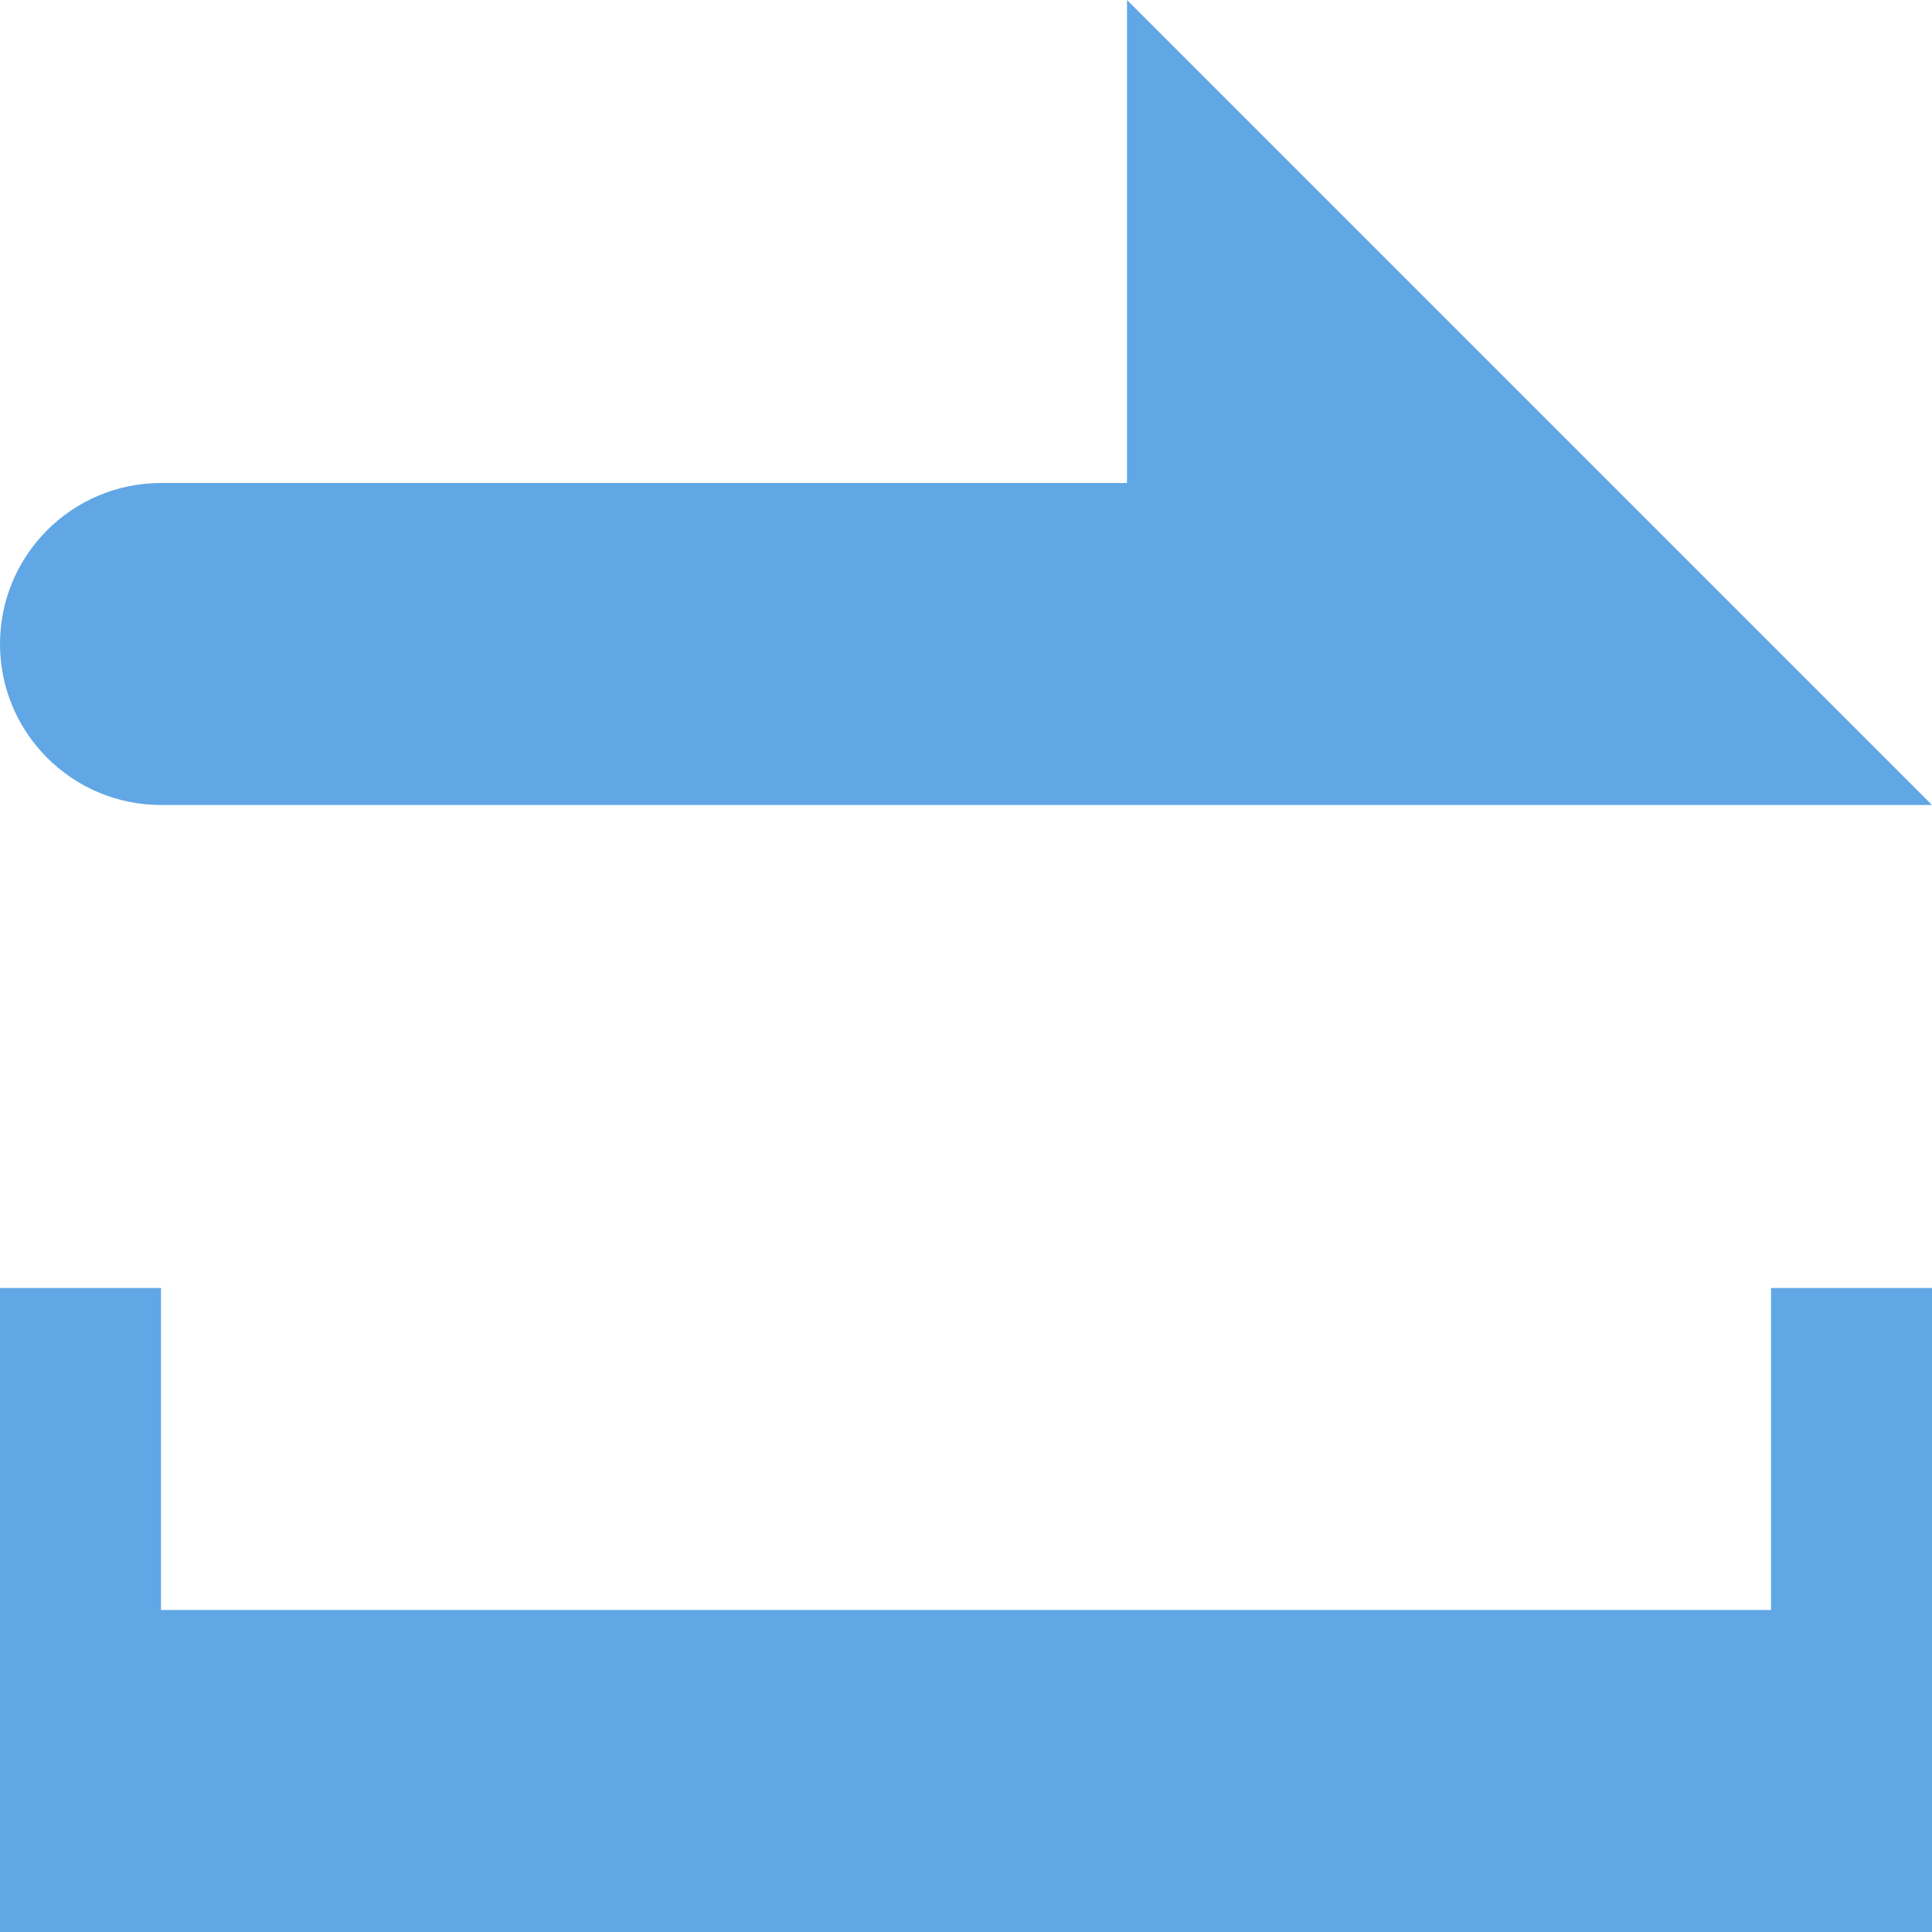 <?xml version="1.0" encoding="UTF-8"?>
<svg width="12px" height="12px" viewBox="0 0 12 12" version="1.1" xmlns="http://www.w3.org/2000/svg" xmlns:xlink="http://www.w3.org/1999/xlink">
    <!-- Generator: Sketch 44.1 (41455) - http://www.bohemiancoding.com/sketch -->
    <title>引出</title>
    <desc>Created with Sketch.</desc>
    <defs></defs>
    <g id="图" stroke="none" stroke-width="1" fill="none" fill-rule="evenodd">
        <g id="引出" fill="#61A7E5">
            <g id="引入引出">
                <path d="M12,5 L1,5 C0.448,5 6.76353751e-17,4.552 0,4 C-6.76353751e-17,3.448 0.448,3 1,3 L1,3 L7,3 L7,0 L12,5 Z M0,10 L12,10 L12,12 L0,12 L0,10 Z M0,8 L1,8 L1,10 L0,10 L0,8 Z M11,8 L12,8 L12,10 L11,10 L11,8 Z" id="Combined-Shape"></path>
            </g>
        </g>
    </g>
</svg>